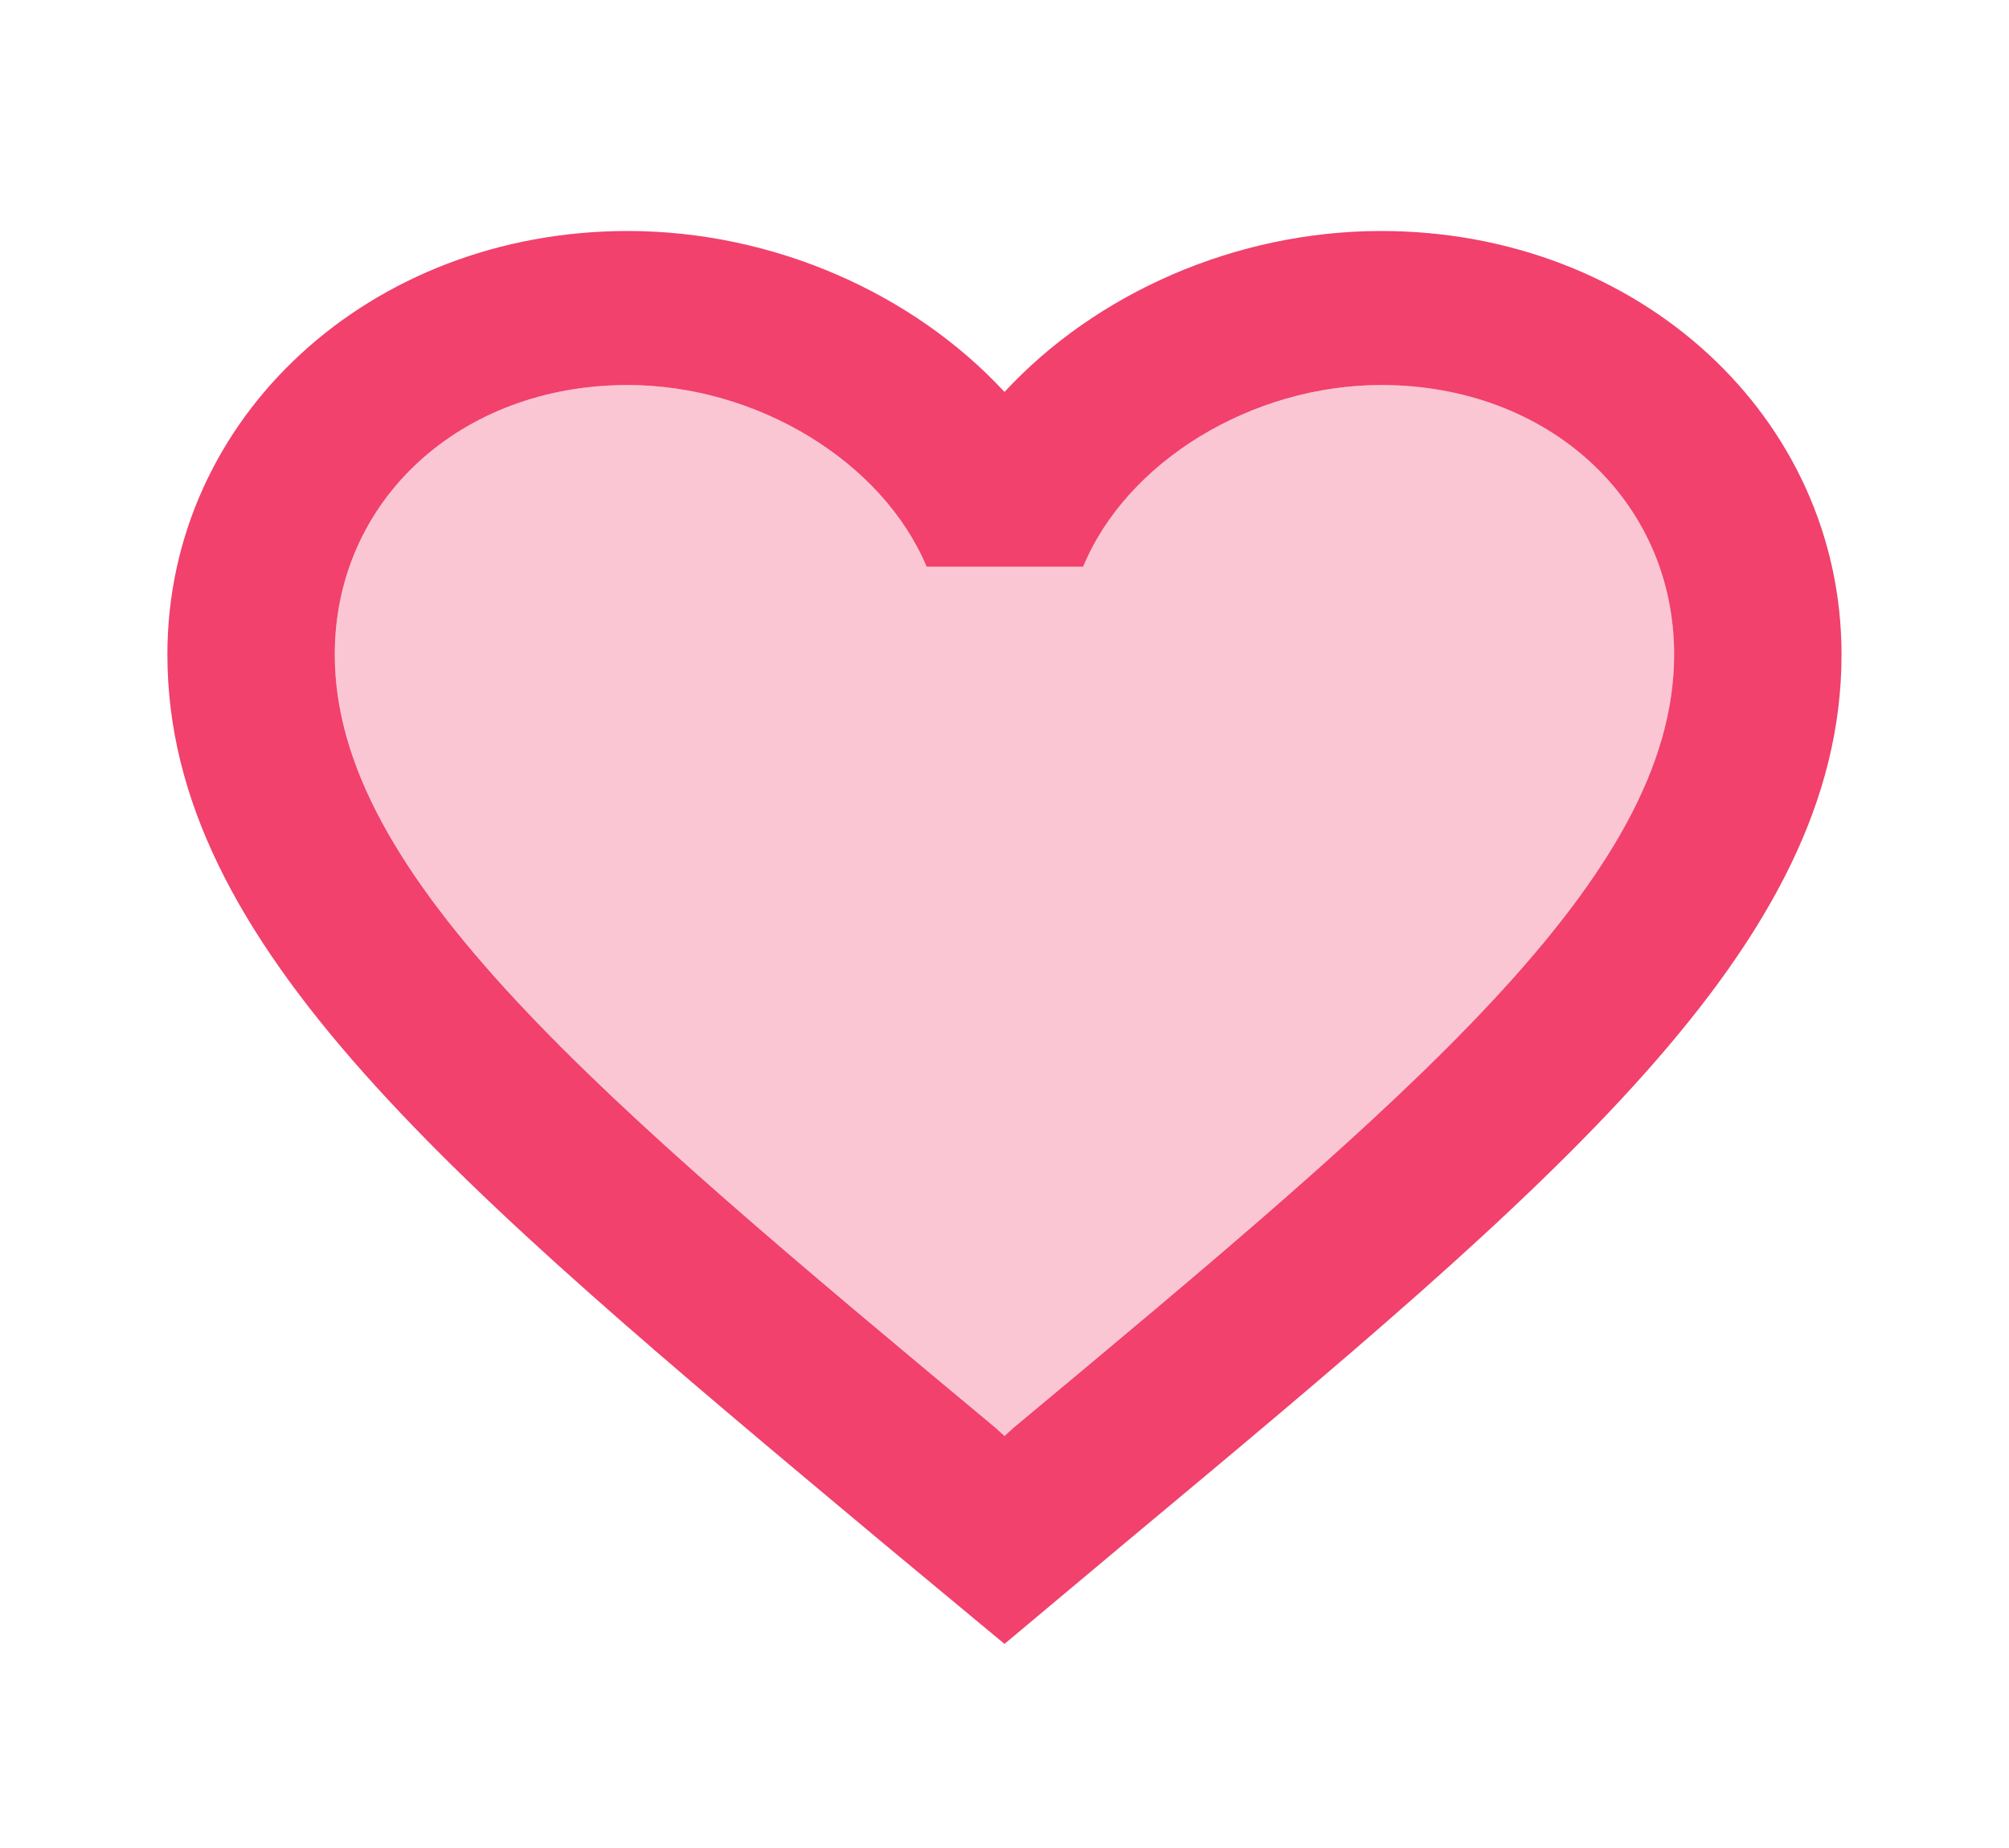 <svg width="25" height="23" viewBox="0 0 25 23" fill="none" xmlns="http://www.w3.org/2000/svg">
<g clip-path="url(#clip0_4634_61789)">
<path opacity="0.3" d="M17.188 4.792C15.584 4.792 14.021 5.74 13.479 7.053H11.532C10.979 5.74 9.417 4.792 7.813 4.792C5.729 4.792 4.167 6.229 4.167 8.146C4.167 10.915 7.438 13.646 12.396 17.777L12.5 17.873L12.604 17.777C17.563 13.646 20.834 10.915 20.834 8.146C20.834 6.229 19.271 4.792 17.188 4.792Z" fill="#F1416C"/>
<path d="M17.187 2.875C15.375 2.875 13.635 3.651 12.5 4.878C11.364 3.651 9.625 2.875 7.812 2.875C4.604 2.875 2.083 5.194 2.083 8.146C2.083 11.768 5.625 14.72 10.989 19.205L12.5 20.46L14.01 19.195C19.375 14.72 22.916 11.768 22.916 8.146C22.916 5.194 20.395 2.875 17.187 2.875ZM12.604 17.777L12.5 17.873L12.396 17.777C7.437 13.647 4.166 10.915 4.166 8.146C4.166 6.229 5.729 4.792 7.812 4.792C9.416 4.792 10.979 5.74 11.531 7.053H13.479C14.021 5.74 15.583 4.792 17.187 4.792C19.27 4.792 20.833 6.229 20.833 8.146C20.833 10.915 17.562 13.647 12.604 17.777Z" fill="#F1416C"/>
</g>
<defs>
<clipPath id="clip0_4634_61789">
<rect width="25" height="23" fill="white"/>
</clipPath>
</defs>
</svg>
